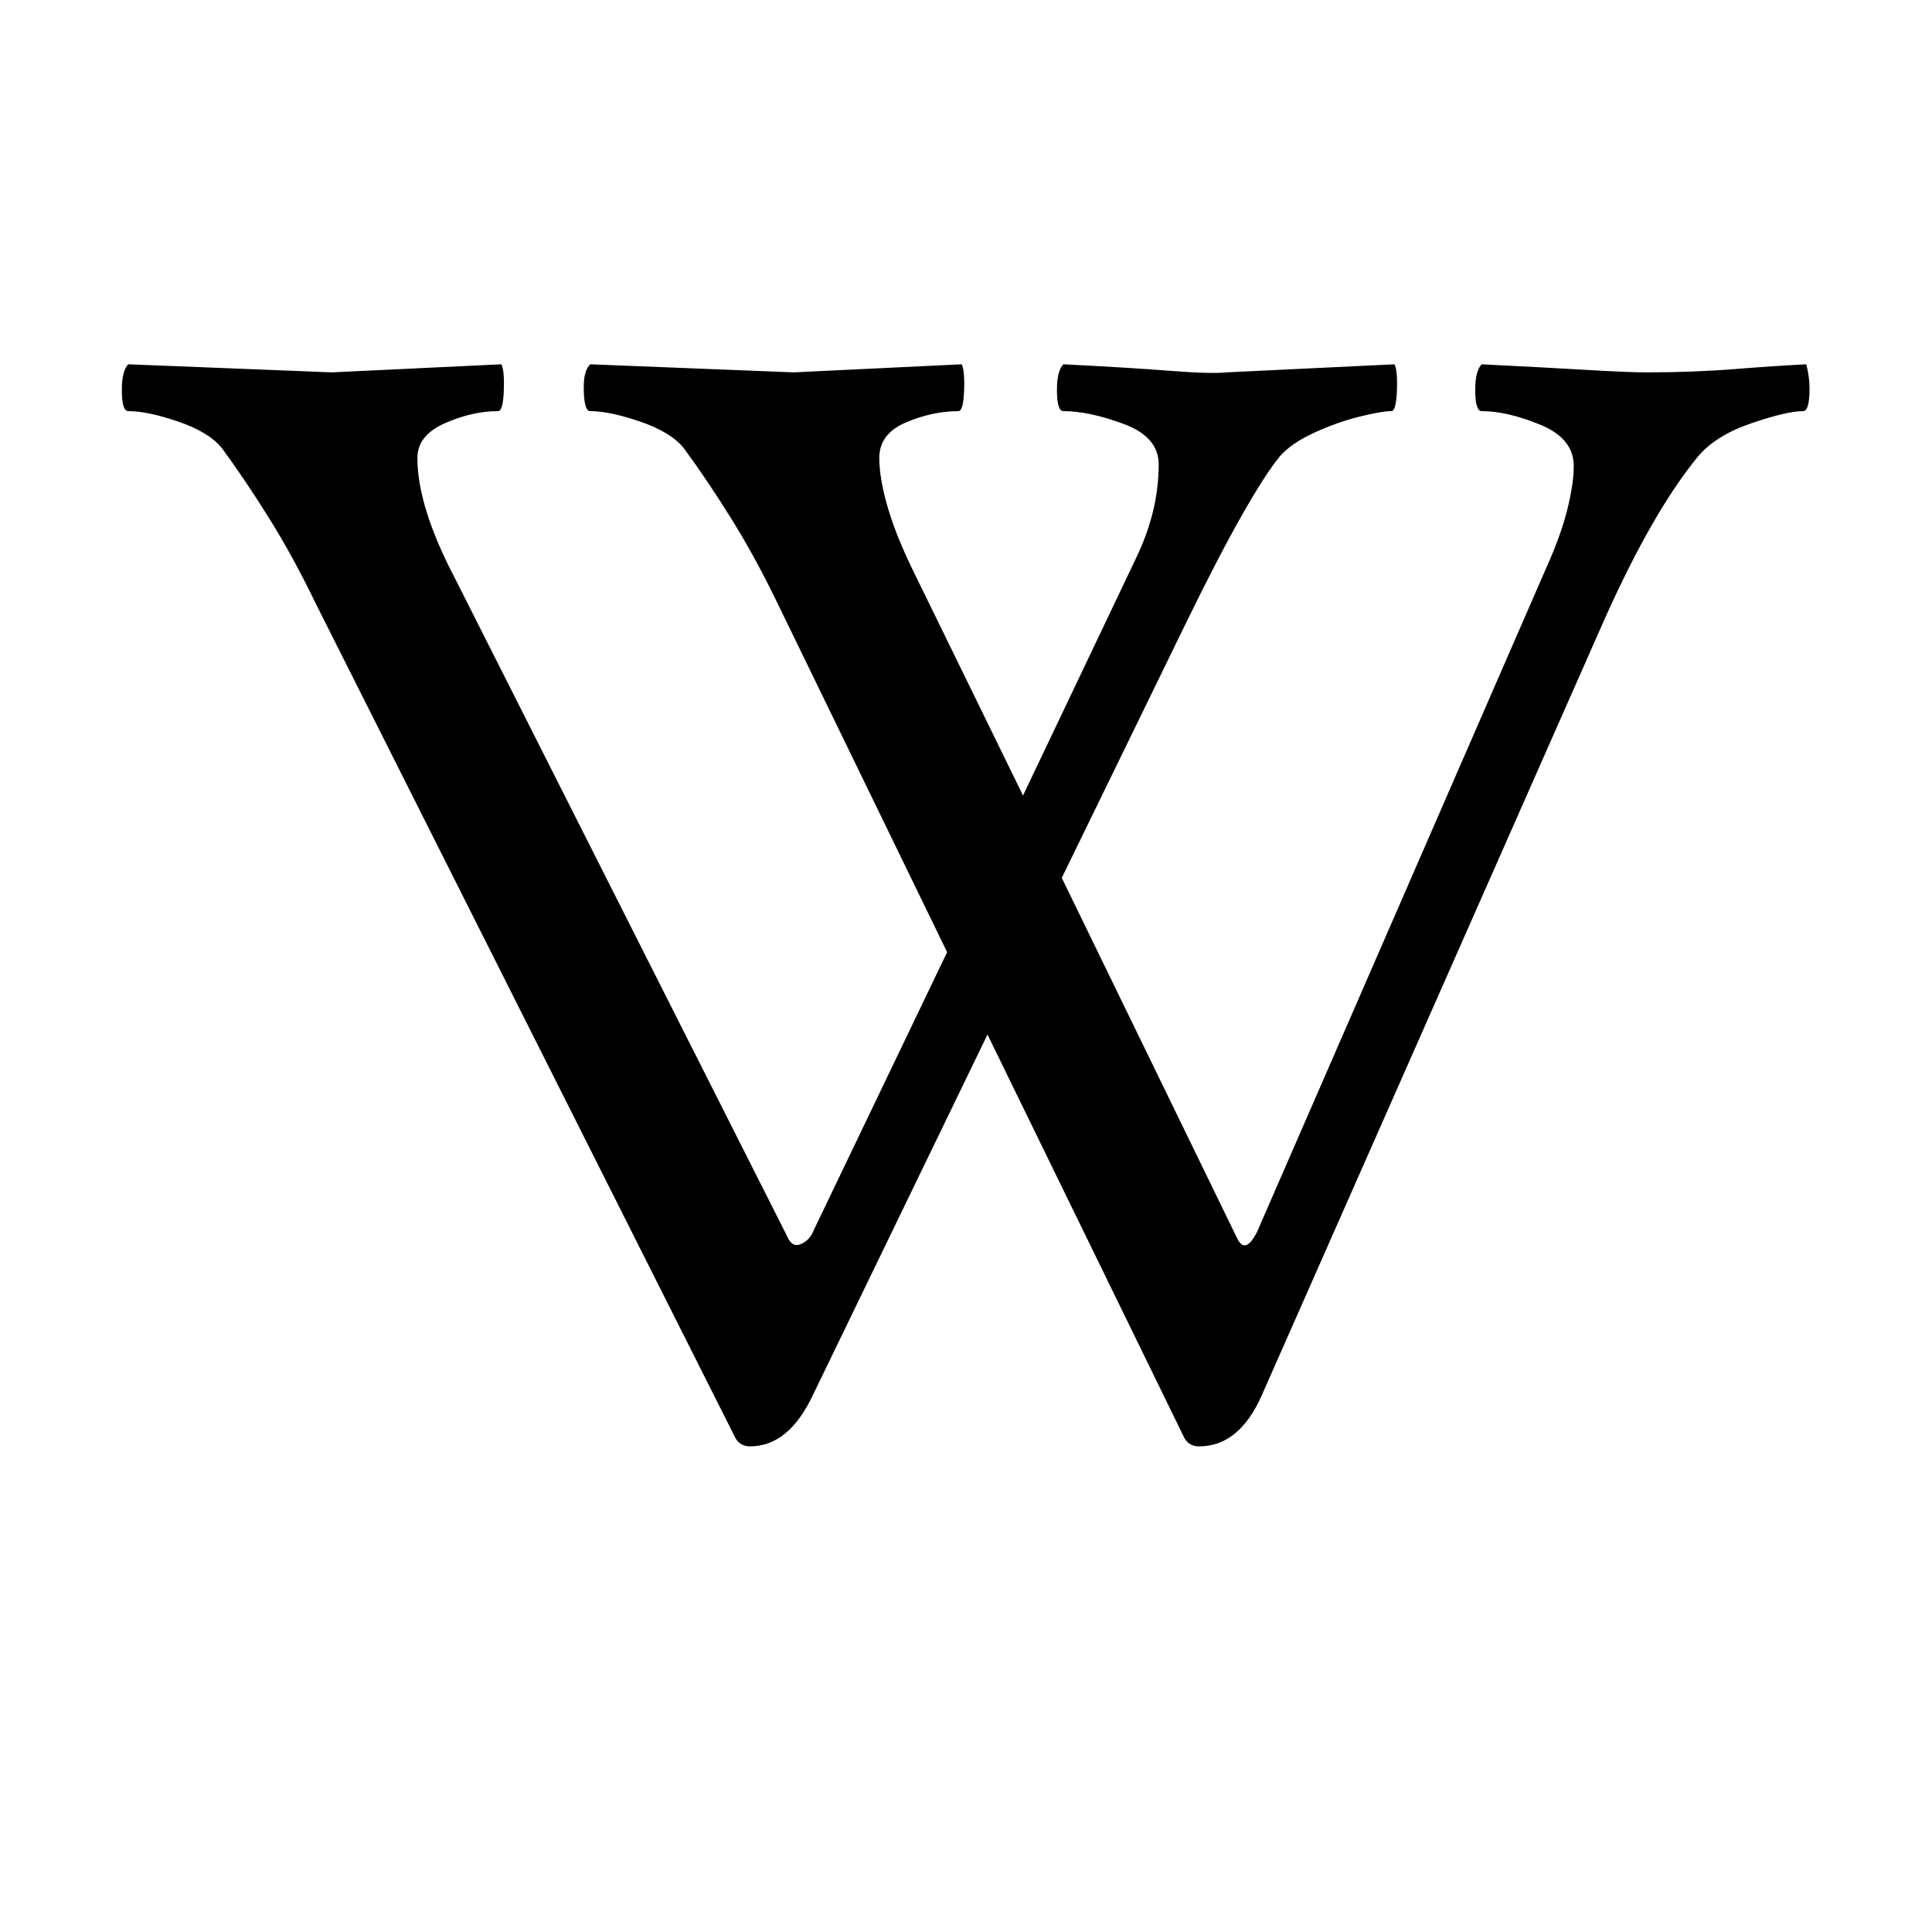 <svg height="512" width="512" xmlns="http://www.w3.org/2000/svg">
<style>
path { fill: black; fill-rule: nonzero; }
</style>
<g transform="translate(8 8) scale(0.428) translate(40.75 868.875) scale(1 -1)">
<path d="M405,-8 q-6,0,-9,5 l-260,517 q-14,29,-29,53 q-15,24,-29,43 q-8,10,-27,16.5 q-19,6.5,-31,6.5 q-4,0,-4,13 q0,12,4,16 l126,-5 l105,5 q2,-4,1.5,-16.5 q-0.5,-12.5,-3.5,-12.5 q-16,0,-33,-7.5 q-17,-7.5,-17,-21.5 q0,-30,23,-74 l207,-410 q3,-5,8,-2.5 q5,2.5,7,7.5 l83,173 l-105,216 q-14,29,-29,53 q-15,24,-29,43 q-8,10,-27,16.5 q-19,6.5,-31,6.5 q-4,0,-4,15 q0,10,4,14 l126,-5 l104,5 q2,-4,1.5,-16.5 q-0.5,-12.5,-3.5,-12.5 q-16,0,-32.5,-7 q-16.5,-7,-16.5,-22 q0,-13,5.5,-31.5 q5.5,-18.5,17.5,-42.5 l66,-135 l70,147 q14,29,14,58 q0,17,-21.5,25 q-21.5,8,-37.5,8 q-4,0,-4,13 q0,12,4,16 q40,-2,65.5,-4 q25.5,-2,35.5,-1 l104,5 q2,-4,1.5,-16.5 q-0.5,-12.5,-3.5,-12.5 q-6,0,-20,-3.5 q-14,-3.5,-28,-10 q-14,-6.5,-21,-14.5 q-9,-11,-23.5,-36.5 q-14.5,-25.5,-34.5,-66.5 l-77,-158 l109,-224 q5,-9,12,5 l179,411 q9,20,13,36 q4,16,4,27 q0,17,-20.5,25.5 q-20.5,8.5,-36.5,8.5 q-4,0,-4,13 q0,12,4,16 q40,-2,65.5,-3.5 q25.5,-1.5,36.5,-1.5 q29,0,54,2 q25,2,45,3 q2,-8,2,-15 q0,-14,-4,-14 q-10,0,-32,-7.5 q-22,-7.5,-33,-20.5 q-28,-34,-58,-101 l-212,-480 q-14,-32,-39,-32 q-6,0,-9,5 l-122,250 l-108,-223 q-15,-32,-39,-32 z"/>
</g>
</svg>